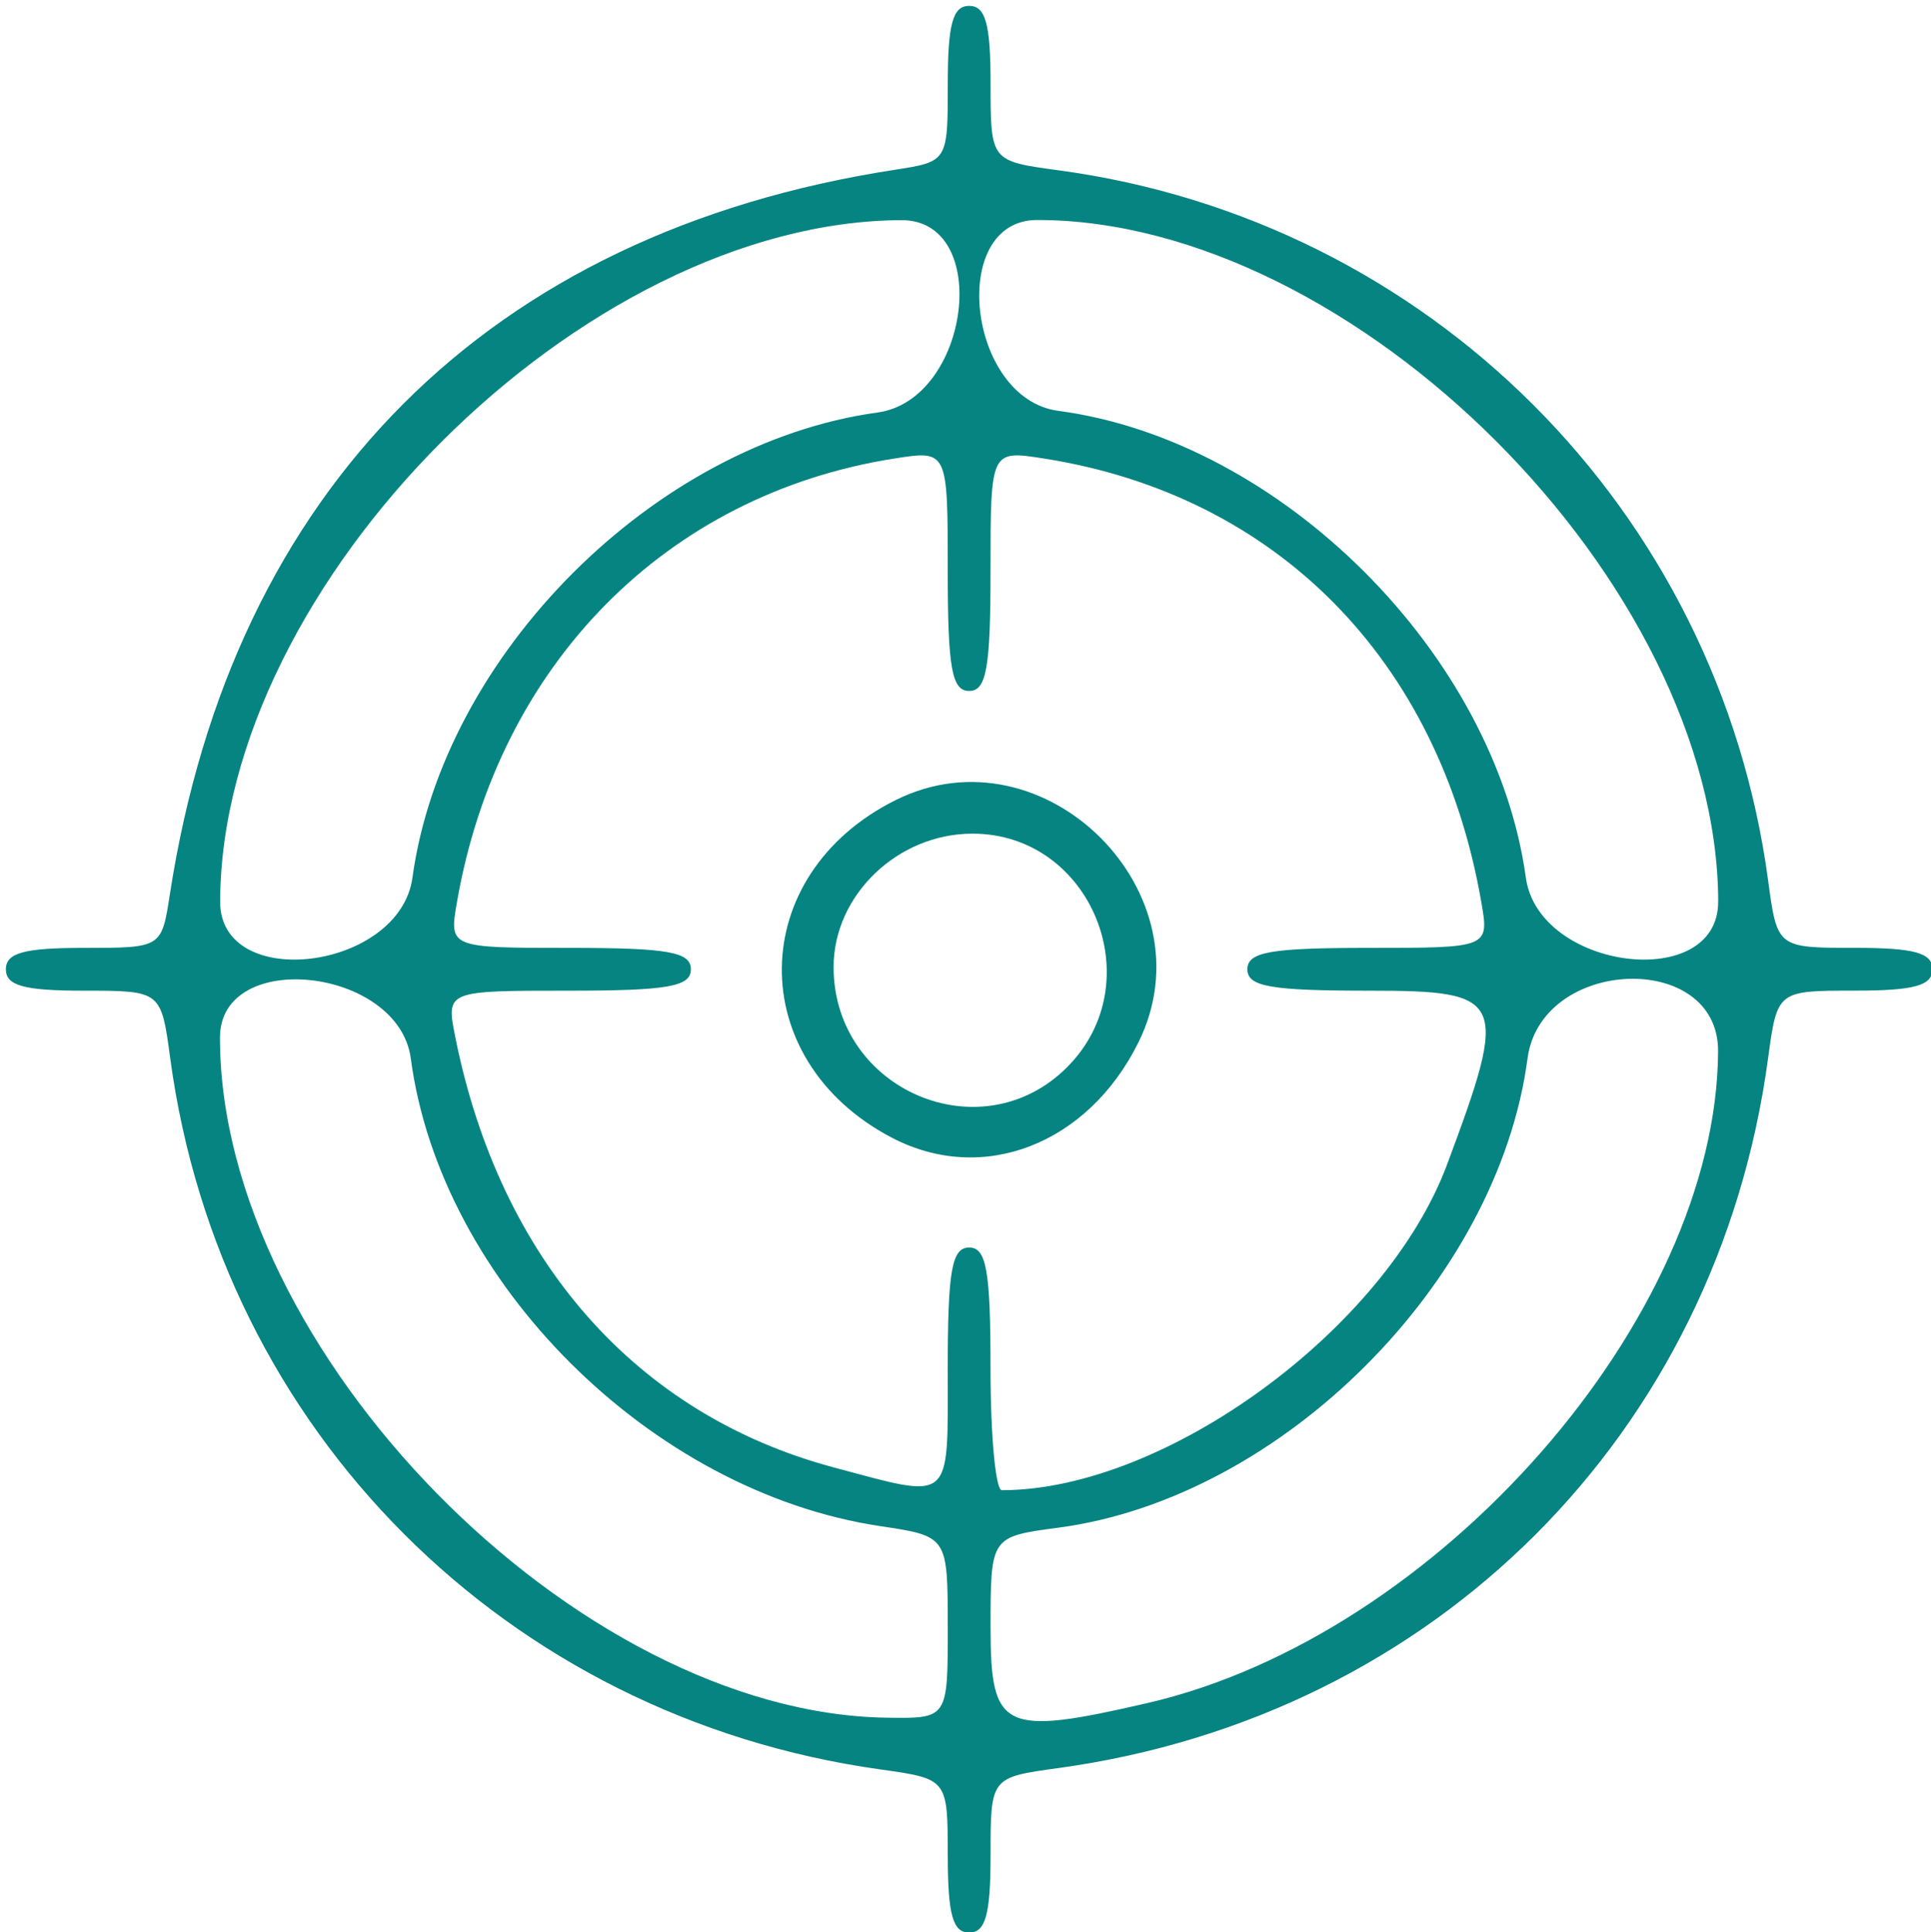 <?xml version="1.0" encoding="UTF-8" standalone="no"?>
<!-- Created with Inkscape (http://www.inkscape.org/) -->

<svg
   width="43.325mm"
   height="43.345mm"
   viewBox="0 0 43.325 43.345"
   version="1.1"
   id="svg5"
   xml:space="preserve"
   sodipodi:docname="objetivos.svg"
   inkscape:version="1.2.2 (732a01da63, 2022-12-09)"
   xmlns:inkscape="http://www.inkscape.org/namespaces/inkscape"
   xmlns:sodipodi="http://sodipodi.sourceforge.net/DTD/sodipodi-0.dtd"
   xmlns="http://www.w3.org/2000/svg"
   xmlns:svg="http://www.w3.org/2000/svg"><sodipodi:namedview
     id="namedview68692"
     pagecolor="#ffffff"
     bordercolor="#000000"
     borderopacity="0.25"
     inkscape:showpageshadow="2"
     inkscape:pageopacity="0.0"
     inkscape:pagecheckerboard="0"
     inkscape:deskcolor="#d1d1d1"
     inkscape:document-units="mm"
     showgrid="false"
     inkscape:zoom="5.1091172"
     inkscape:cx="81.814526"
     inkscape:cy="82.010254"
     inkscape:window-width="1920"
     inkscape:window-height="1017"
     inkscape:window-x="-8"
     inkscape:window-y="-8"
     inkscape:window-maximized="1"
     inkscape:current-layer="svg5" /><defs
     id="defs2" /><path
     style="fill:#068481;fill-opacity:1;stroke-width:0.32"
     d="m 21.264,41.632 c 0,-1.725 0,-1.725 -1.521,-1.938 C 11.362,38.519 4.946,32.093 3.82,23.746 3.615,22.225 3.615,22.225 1.873,22.225 c -1.334,0 -1.741,-0.112 -1.741,-0.48 0,-0.368 0.408,-0.48 1.747,-0.48 1.747,0 1.747,0 1.932,-1.201 C 5.216,10.971 10.971,5.216 20.064,3.811 c 1.201,-0.186 1.201,-0.186 1.201,-1.932 0,-1.339 0.112,-1.747 0.48,-1.747 0.368,0 0.48,0.407 0.48,1.741 0,1.741 0,1.741 1.521,1.947 8.312,1.121 14.801,7.61 15.923,15.923 0.205,1.521 0.205,1.521 1.947,1.521 1.334,0 1.741,0.112 1.741,0.48 0,0.368 -0.407,0.48 -1.741,0.48 -1.741,0 -1.741,0 -1.947,1.521 -1.137,8.424 -7.473,14.759 -15.923,15.92 -1.521,0.209 -1.521,0.209 -1.521,1.95 0,1.334 -0.112,1.741 -0.48,1.741 -0.367,0 -0.48,-0.405 -0.48,-1.725 z m 0,-5.123 c 0,-2.045 0,-2.045 -1.516,-2.272 C 14.606,33.466 9.882,28.761 9.217,23.746 8.945,21.701 4.935,21.263 4.935,23.278 c 0,7.02 7.987,15.161 14.969,15.257 1.361,0.019 1.361,0.019 1.361,-2.026 z m 4.474,1.699 c 6.528,-1.504 12.78,-8.641 12.81,-14.623 0.011,-2.268 -3.973,-2.119 -4.275,0.16 -0.665,5.012 -5.515,9.862 -10.527,10.527 -1.521,0.202 -1.521,0.202 -1.521,2.242 0,2.303 0.282,2.439 3.513,1.694 z m -4.474,-7.499 c 0,-2.206 0.091,-2.722 0.48,-2.722 0.389,0 0.48,0.516 0.48,2.722 0,1.497 0.114,2.722 0.253,2.722 3.669,0 8.612,-3.615 9.99,-7.305 1.391,-3.726 1.313,-3.901 -1.744,-3.901 -2.219,0 -2.736,-0.091 -2.736,-0.48 0,-0.389 0.515,-0.48 2.714,-0.48 2.714,0 2.714,0 2.532,-1.041 -0.945,-5.422 -4.592,-9.116 -9.808,-9.937 -1.201,-0.189 -1.201,-0.189 -1.201,2.513 0,2.188 -0.091,2.701 -0.48,2.701 -0.389,0 -0.48,-0.514 -0.48,-2.701 0,-2.701 0,-2.701 -1.201,-2.513 -5.115,0.805 -8.879,4.618 -9.808,9.937 -0.182,1.041 -0.182,1.041 2.532,1.041 2.199,0 2.714,0.091 2.714,0.48 0,0.39 -0.519,0.48 -2.747,0.48 -2.747,0 -2.747,0 -2.539,1.041 0.999,4.994 4.054,8.468 8.488,9.653 2.695,0.72 2.561,0.835 2.561,-2.209 z m -1.258,-5.188 c -3.326,-1.744 -3.276,-5.899 0.092,-7.573 3.338,-1.659 7.101,2.103 5.442,5.442 -1.137,2.289 -3.499,3.198 -5.533,2.131 z m 3.936,-1.58 c 1.902,-1.902 0.55,-5.239 -2.122,-5.239 -1.68,0 -3.117,1.38 -3.117,2.993 0,2.758 3.309,4.177 5.239,2.247 z M 9.254,19.688 C 9.941,14.69 14.69,9.941 19.688,9.254 21.768,8.968 22.269,4.931 20.224,4.939 13.072,4.965 4.965,13.072 4.939,20.224 c -0.007,2.046 4.029,1.545 4.315,-0.535 z M 38.551,20.224 C 38.524,13.075 30.39,4.935 23.272,4.935 c -2.01,0 -1.567,4.011 0.473,4.282 4.996,0.663 9.8,5.459 10.49,10.472 0.286,2.08 4.323,2.581 4.315,0.535 z"
     id="path39812" /></svg>
